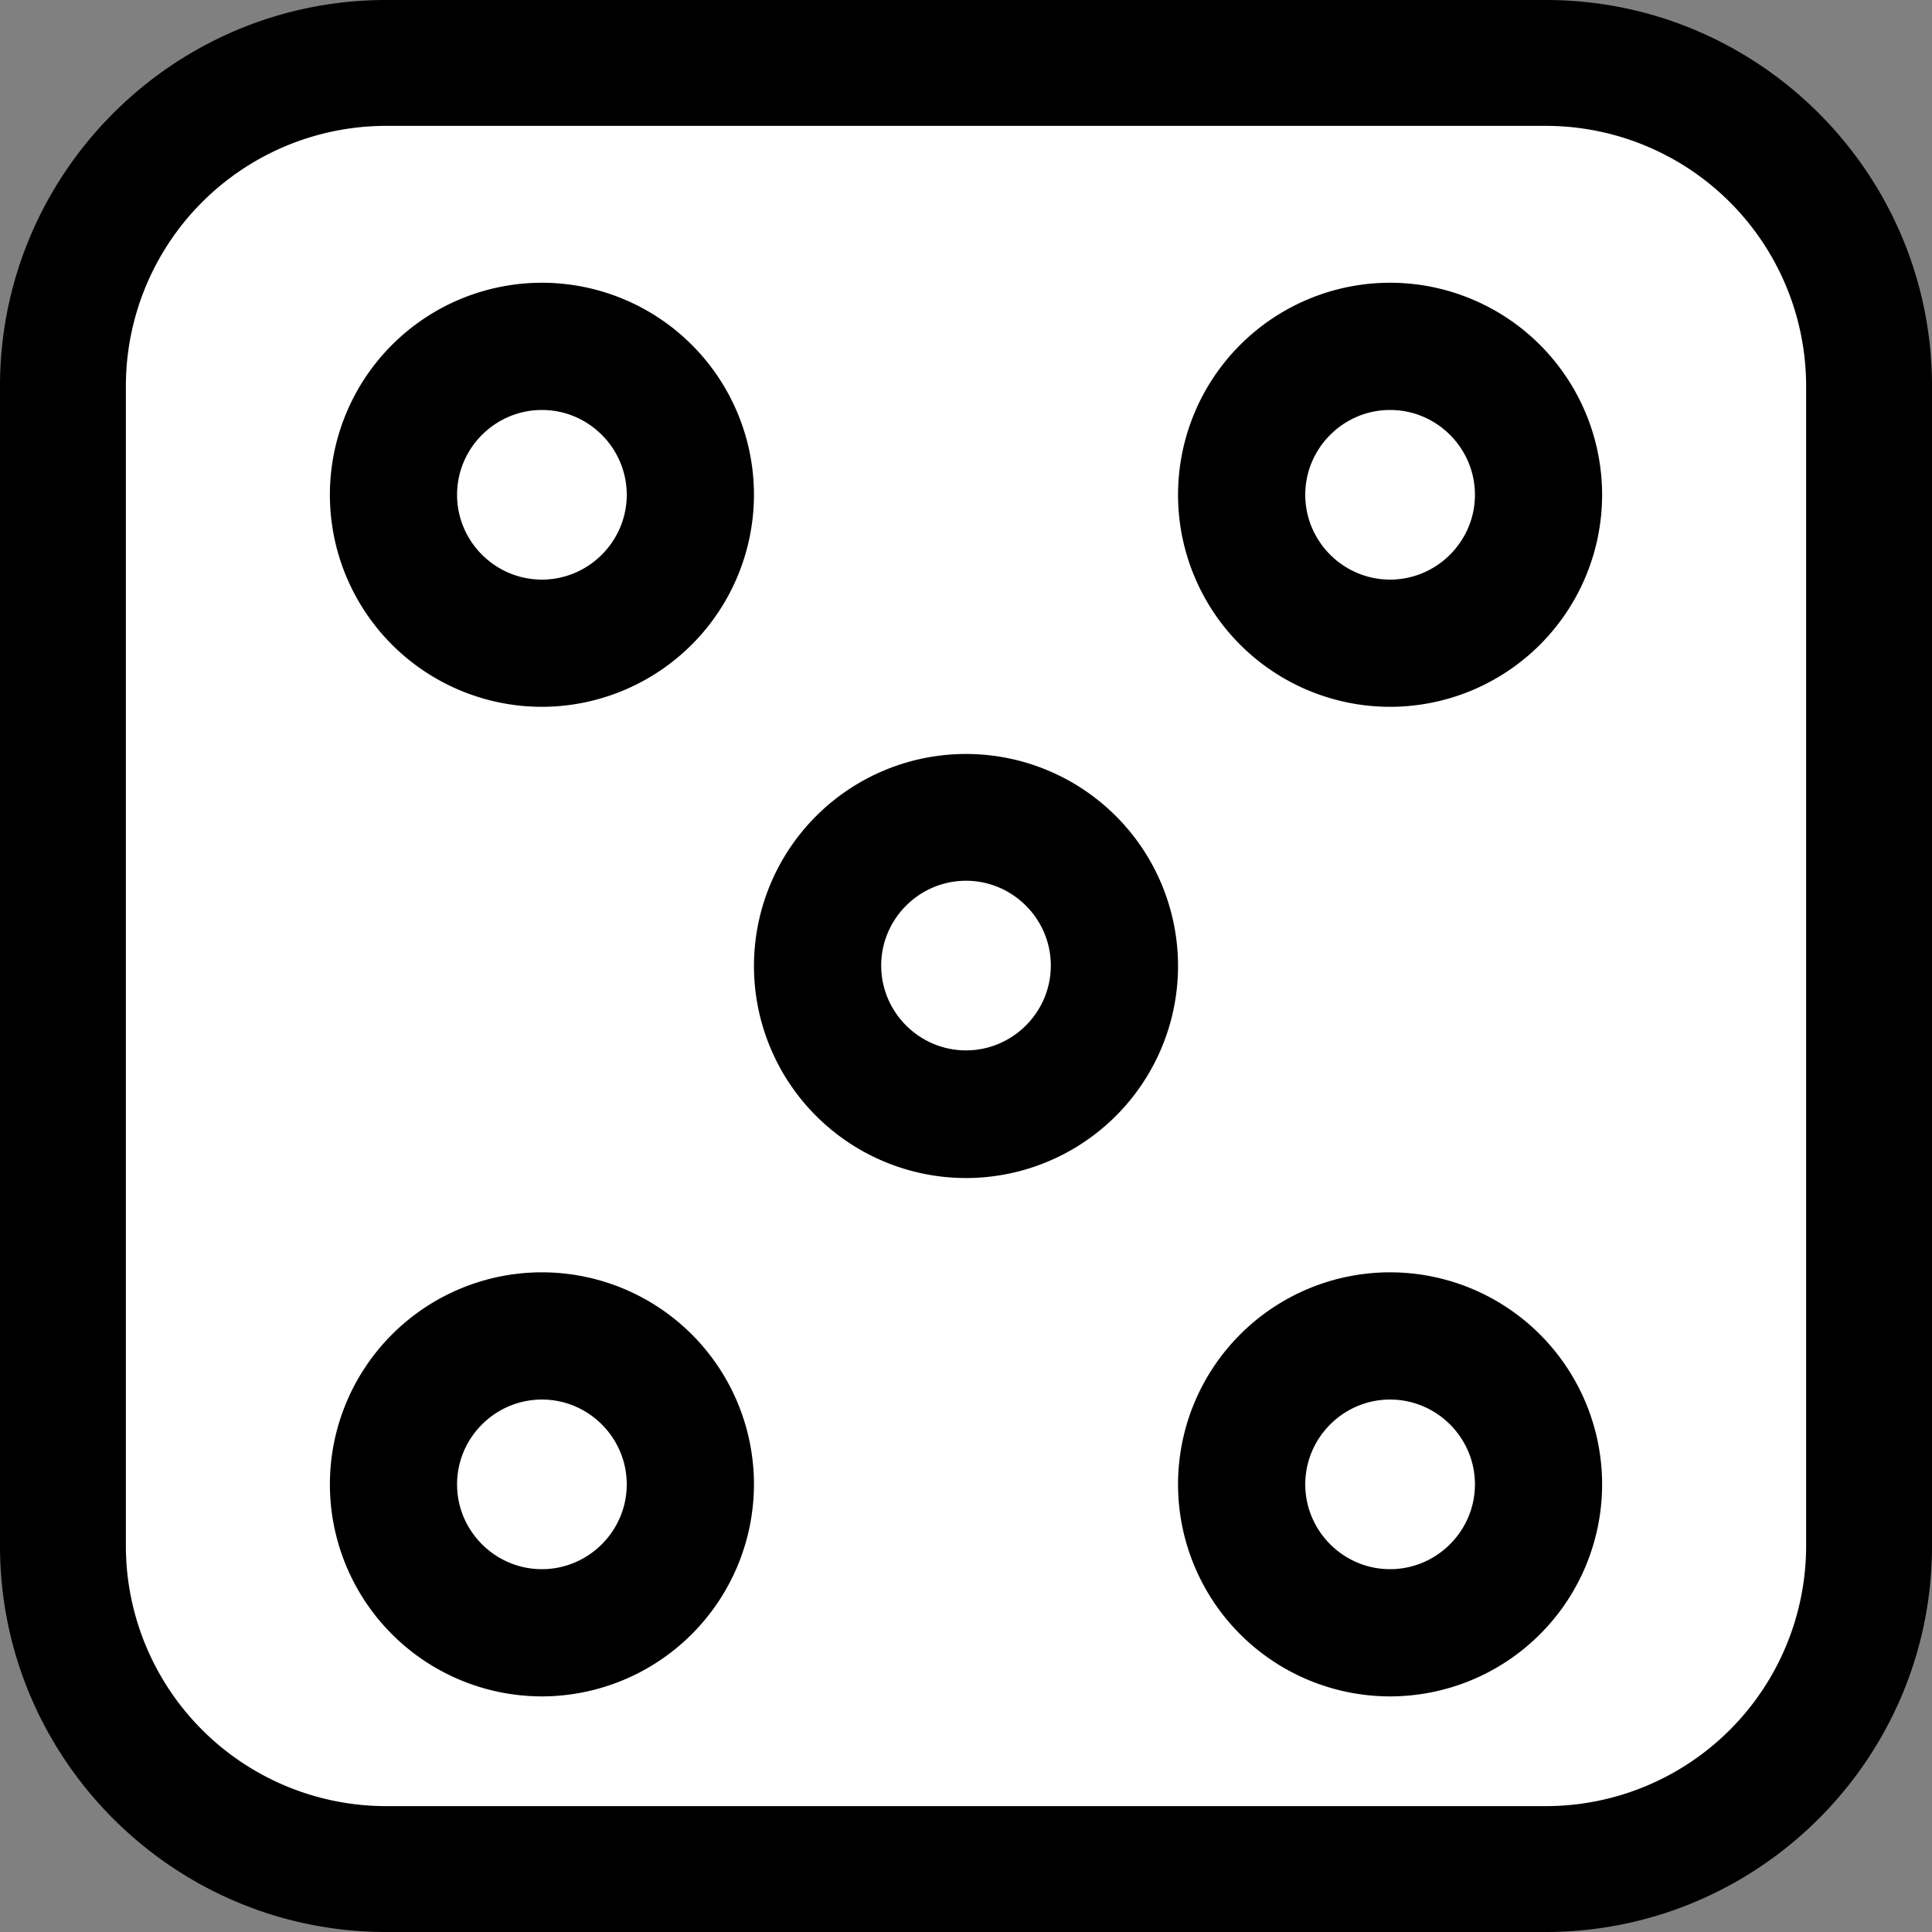 <?xml version="1.0" standalone="no"?><!DOCTYPE svg PUBLIC "-//W3C//DTD SVG 1.1//EN" "http://www.w3.org/Graphics/SVG/1.1/DTD/svg11.dtd"><svg t="1728015016259" class="icon" viewBox="0 0 1024 1024" version="1.1" xmlns="http://www.w3.org/2000/svg" p-id="1677" xmlns:xlink="http://www.w3.org/1999/xlink" width="200" height="200"><rect x="0" y="0" width="1024" height="1024" fill="#808080" stroke="none"/><path d="M824.525 999.014H199.245a174.336 174.336 0 0 1-174.259-174.259V199.245A174.336 174.336 0 0 1 199.245 24.986h625.51a174.336 174.336 0 0 1 174.259 174.259v625.51a174.387 174.387 0 0 1-174.49 174.259z" fill="#FFFFFF" p-id="1678"></path><path d="M819.149 1024H204.621C91.853 1024 0 932.147 0 819.379V204.621C0 91.853 91.853 0 204.621 0h614.758C932.147 0 1024 91.853 1024 204.621v614.758C1024 932.147 932.147 1024 819.149 1024zM204.621 66.714a138.01 138.01 0 0 0-137.907 137.907v614.758a138.01 138.01 0 0 0 137.907 137.907h614.758a138.01 138.01 0 0 0 137.907-137.907V204.621a138.01 138.01 0 0 0-137.907-137.907H204.621z" fill="#000000" p-id="1679"></path><path d="M424.576 524.493a74.931 74.931 0 1 0 149.862 0 74.931 74.931 0 0 0-149.862 0z" fill="#ffffff" p-id="1680"></path><path d="M512 624.384A112.435 112.435 0 0 1 399.616 512 112.435 112.435 0 0 1 512 399.616 112.435 112.435 0 0 1 624.384 512 112.435 112.435 0 0 1 512 624.384z m0-157.568c-24.73 0-44.954 20.224-44.954 44.954s20.224 44.954 44.954 44.954 44.954-20.224 44.954-44.954-20.224-44.954-44.954-44.954z" fill="#000000" p-id="1681"></path><path d="M199.808 249.754a74.931 74.931 0 1 0 149.862 0 74.931 74.931 0 0 0-149.862 0z" fill="#ffffff" p-id="1682"></path><path d="M287.232 374.63a112.435 112.435 0 0 1-112.384-112.384 112.435 112.435 0 0 1 112.384-112.384 112.435 112.435 0 0 1 112.384 112.384 112.563 112.563 0 0 1-112.384 112.384z m0-157.338c-24.73 0-44.979 20.224-44.979 44.954S262.477 307.2 287.232 307.2c24.704 0 44.954-20.224 44.954-44.954s-20.224-44.954-44.954-44.954z" fill="#000000" p-id="1683"></path><path d="M674.33 249.754a74.931 74.931 0 1 0 149.862 0 74.931 74.931 0 0 0-149.862 0z" fill="#ffffff" p-id="1684"></path><path d="M736.768 374.63a112.435 112.435 0 0 1-112.384-112.384 112.435 112.435 0 0 1 112.384-112.384 112.435 112.435 0 0 1 112.384 112.384 112.435 112.435 0 0 1-112.384 112.384z m0-157.338c-24.704 0-44.954 20.224-44.954 44.954S712.038 307.2 736.768 307.2s44.979-20.224 44.979-44.954-20.224-44.954-44.979-44.954z" fill="#000000" p-id="1685"></path><path d="M199.808 774.246a74.931 74.931 0 1 0 149.862 0 74.931 74.931 0 0 0-149.862 0z" fill="#ffffff" p-id="1686"></path><path d="M287.232 899.123a112.435 112.435 0 0 1-112.384-112.384 112.435 112.435 0 0 1 112.384-112.384 112.435 112.435 0 0 1 112.384 112.384 112.563 112.563 0 0 1-112.384 112.384z m0-157.338c-24.73 0-44.979 20.224-44.979 44.954s20.224 44.954 44.979 44.954c24.704 0 44.954-20.224 44.954-44.954s-20.224-44.954-44.954-44.954z" fill="#000000" p-id="1687"></path><path d="M674.33 774.246a74.931 74.931 0 1 0 149.862 0 74.931 74.931 0 0 0-149.862 0z" fill="#ffffff" p-id="1688"></path><path d="M736.768 899.123a112.435 112.435 0 0 1-112.384-112.384 112.435 112.435 0 0 1 112.384-112.384 112.435 112.435 0 0 1 112.384 112.384 112.435 112.435 0 0 1-112.384 112.384z m0-157.338c-24.704 0-44.954 20.224-44.954 44.954s20.224 44.954 44.954 44.954 44.979-20.224 44.979-44.954-20.224-44.954-44.979-44.954z" fill="#000000" p-id="1689"></path></svg>